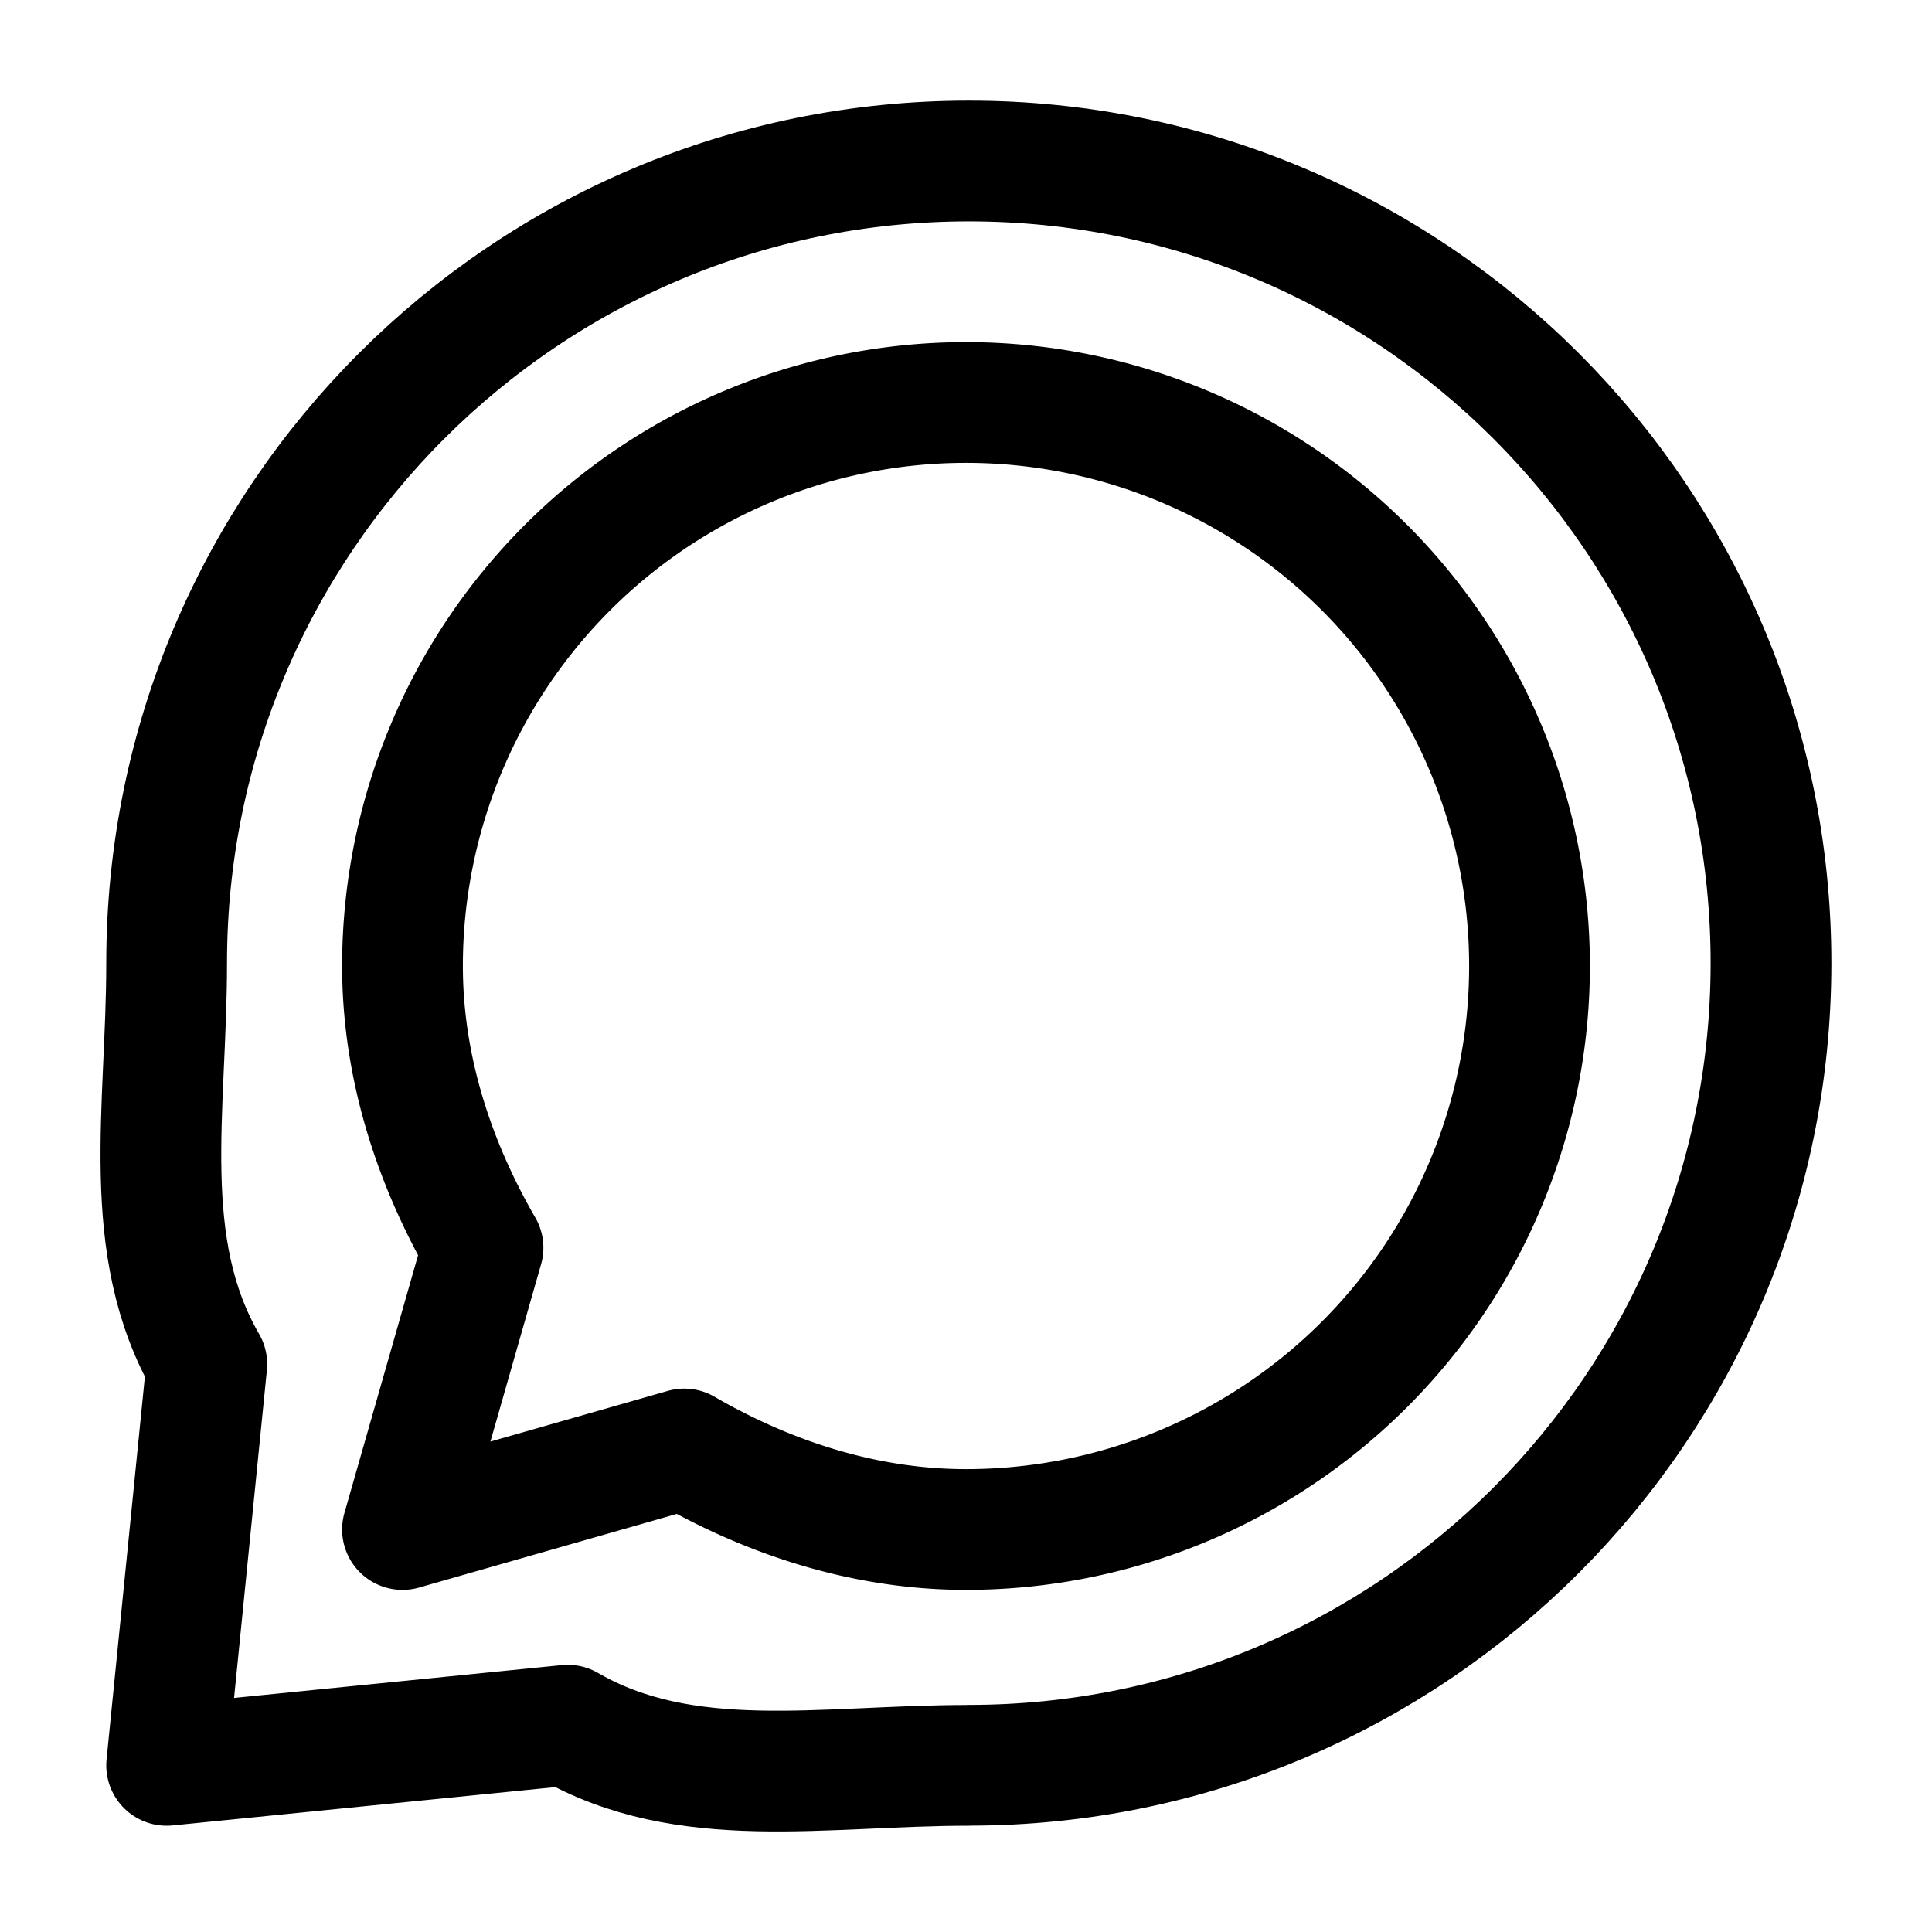 <svg xmlns="http://www.w3.org/2000/svg" width="3em" height="3em" viewBox="0 0 24 24"><g fill="none" stroke="currentColor" stroke-linecap="round" stroke-linejoin="round" stroke-width="1.5" color="currentColor"><path d="M12.036 21.929c5.503 0 9.964-4.462 9.964-9.965S17.539 2 12.036 2S2.07 6.461 2.07 11.964c0 1.815-.35 3.517.499 4.982L2.07 21.93l4.983-.499c1.465.848 3.167.499 4.982.499"/><path d="M12 19a7 7 0 1 0-7-7c0 1.275.404 2.47 1 3.5L5 19l3.5-1c1.03.596 2.225 1 3.5 1"/></g></svg>